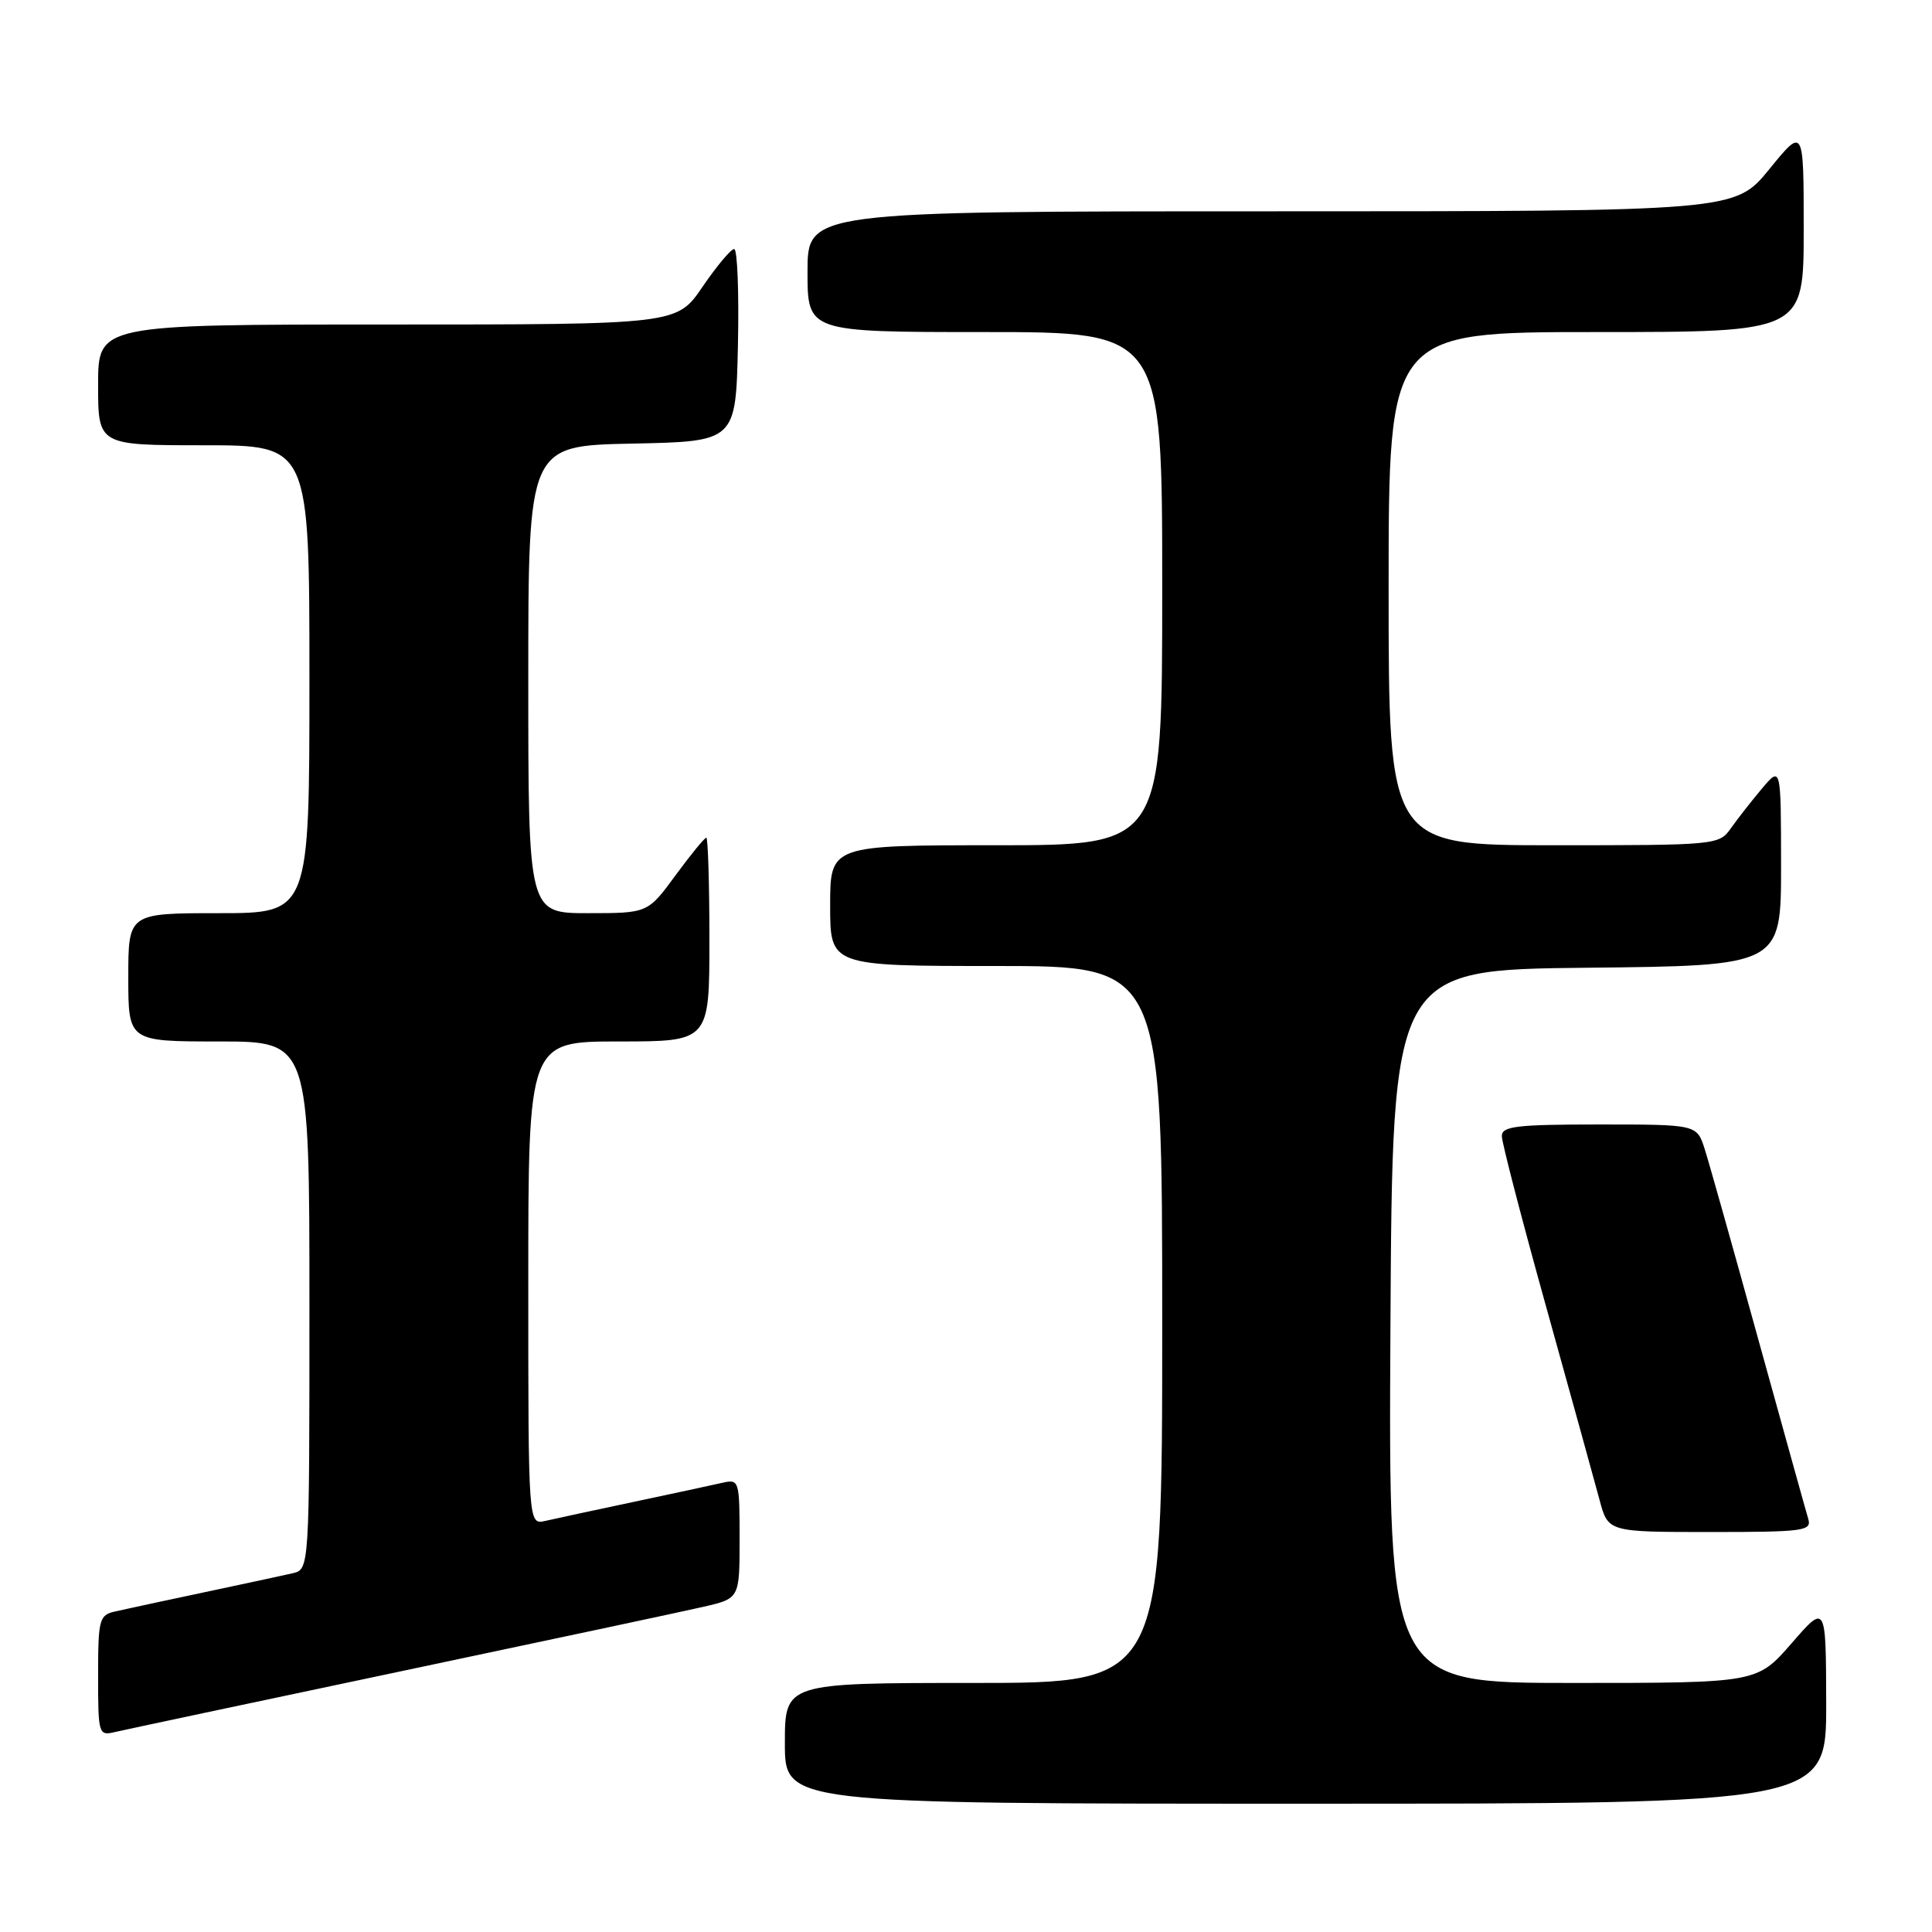 <?xml version="1.0" encoding="UTF-8" standalone="no"?>
<!DOCTYPE svg PUBLIC "-//W3C//DTD SVG 1.1//EN" "http://www.w3.org/Graphics/SVG/1.1/DTD/svg11.dtd" >
<svg xmlns="http://www.w3.org/2000/svg" xmlns:xlink="http://www.w3.org/1999/xlink" version="1.1" viewBox="0 0 256 256">
 <g >
 <path fill="currentColor"
d=" M 241.98 225.75 C 241.95 212.50 241.95 212.50 237.39 217.75 C 232.82 223.00 232.82 223.00 208.40 223.00 C 183.98 223.00 183.98 223.00 184.24 175.75 C 184.50 128.50 184.50 128.50 210.25 128.23 C 236.00 127.97 236.00 127.97 236.00 114.73 C 235.99 101.50 235.99 101.50 233.46 104.50 C 232.07 106.15 230.23 108.51 229.35 109.75 C 227.79 111.97 227.44 112.00 205.88 112.00 C 184.00 112.00 184.00 112.00 184.00 78.00 C 184.00 44.00 184.00 44.00 211.50 44.00 C 239.00 44.00 239.00 44.00 239.00 30.41 C 239.00 16.82 239.00 16.82 234.45 22.41 C 229.89 28.00 229.89 28.00 168.45 28.00 C 107.00 28.00 107.00 28.00 107.00 36.00 C 107.00 44.00 107.00 44.00 130.50 44.00 C 154.00 44.00 154.00 44.00 154.00 78.00 C 154.00 112.00 154.00 112.00 132.00 112.00 C 110.00 112.00 110.00 112.00 110.00 120.00 C 110.00 128.00 110.00 128.00 132.00 128.00 C 154.00 128.00 154.00 128.00 154.00 175.50 C 154.00 223.00 154.00 223.00 129.00 223.00 C 104.00 223.00 104.00 223.00 104.00 231.00 C 104.00 239.00 104.00 239.00 173.00 239.00 C 242.00 239.00 242.00 239.00 241.98 225.75 Z  M 53.00 221.48 C 72.53 217.36 90.64 213.50 93.25 212.90 C 98.00 211.80 98.00 211.80 98.00 203.88 C 98.00 196.18 97.94 195.98 95.75 196.47 C 94.51 196.76 89.22 197.89 84.00 199.00 C 78.78 200.11 73.49 201.24 72.25 201.53 C 70.00 202.04 70.00 202.04 70.00 170.02 C 70.00 138.00 70.00 138.00 82.00 138.00 C 94.00 138.00 94.00 138.00 94.00 124.50 C 94.00 117.08 93.81 111.00 93.59 111.00 C 93.36 111.00 91.52 113.25 89.50 116.00 C 85.83 121.00 85.83 121.00 77.91 121.00 C 70.00 121.00 70.00 121.00 70.00 90.03 C 70.00 59.06 70.00 59.06 83.75 58.78 C 97.50 58.50 97.50 58.50 97.78 45.75 C 97.93 38.74 97.71 33.00 97.28 33.00 C 96.85 33.00 94.97 35.25 93.09 38.00 C 89.69 43.00 89.69 43.00 51.34 43.00 C 13.00 43.00 13.00 43.00 13.00 51.00 C 13.00 59.00 13.00 59.00 27.00 59.00 C 41.00 59.00 41.00 59.00 41.00 90.00 C 41.00 121.00 41.00 121.00 29.00 121.00 C 17.00 121.00 17.00 121.00 17.00 129.50 C 17.00 138.00 17.00 138.00 29.00 138.00 C 41.00 138.00 41.00 138.00 41.00 172.98 C 41.00 207.96 41.00 207.96 38.75 208.47 C 37.51 208.76 32.23 209.89 27.00 211.00 C 21.77 212.11 16.49 213.24 15.25 213.53 C 13.15 214.00 13.00 214.56 13.00 222.04 C 13.00 229.83 13.06 230.02 15.25 229.50 C 16.49 229.21 33.48 225.60 53.00 221.48 Z  M 239.60 201.25 C 239.31 200.29 236.34 189.60 232.99 177.50 C 229.65 165.40 226.45 154.04 225.88 152.25 C 224.84 149.00 224.84 149.00 211.92 149.00 C 200.94 149.00 199.00 149.23 199.00 150.54 C 199.00 151.39 201.66 161.63 204.91 173.29 C 208.16 184.96 211.32 196.41 211.95 198.75 C 213.08 203.00 213.08 203.00 226.61 203.00 C 239.03 203.00 240.09 202.86 239.60 201.25 Z "/>
</g>
</svg>
